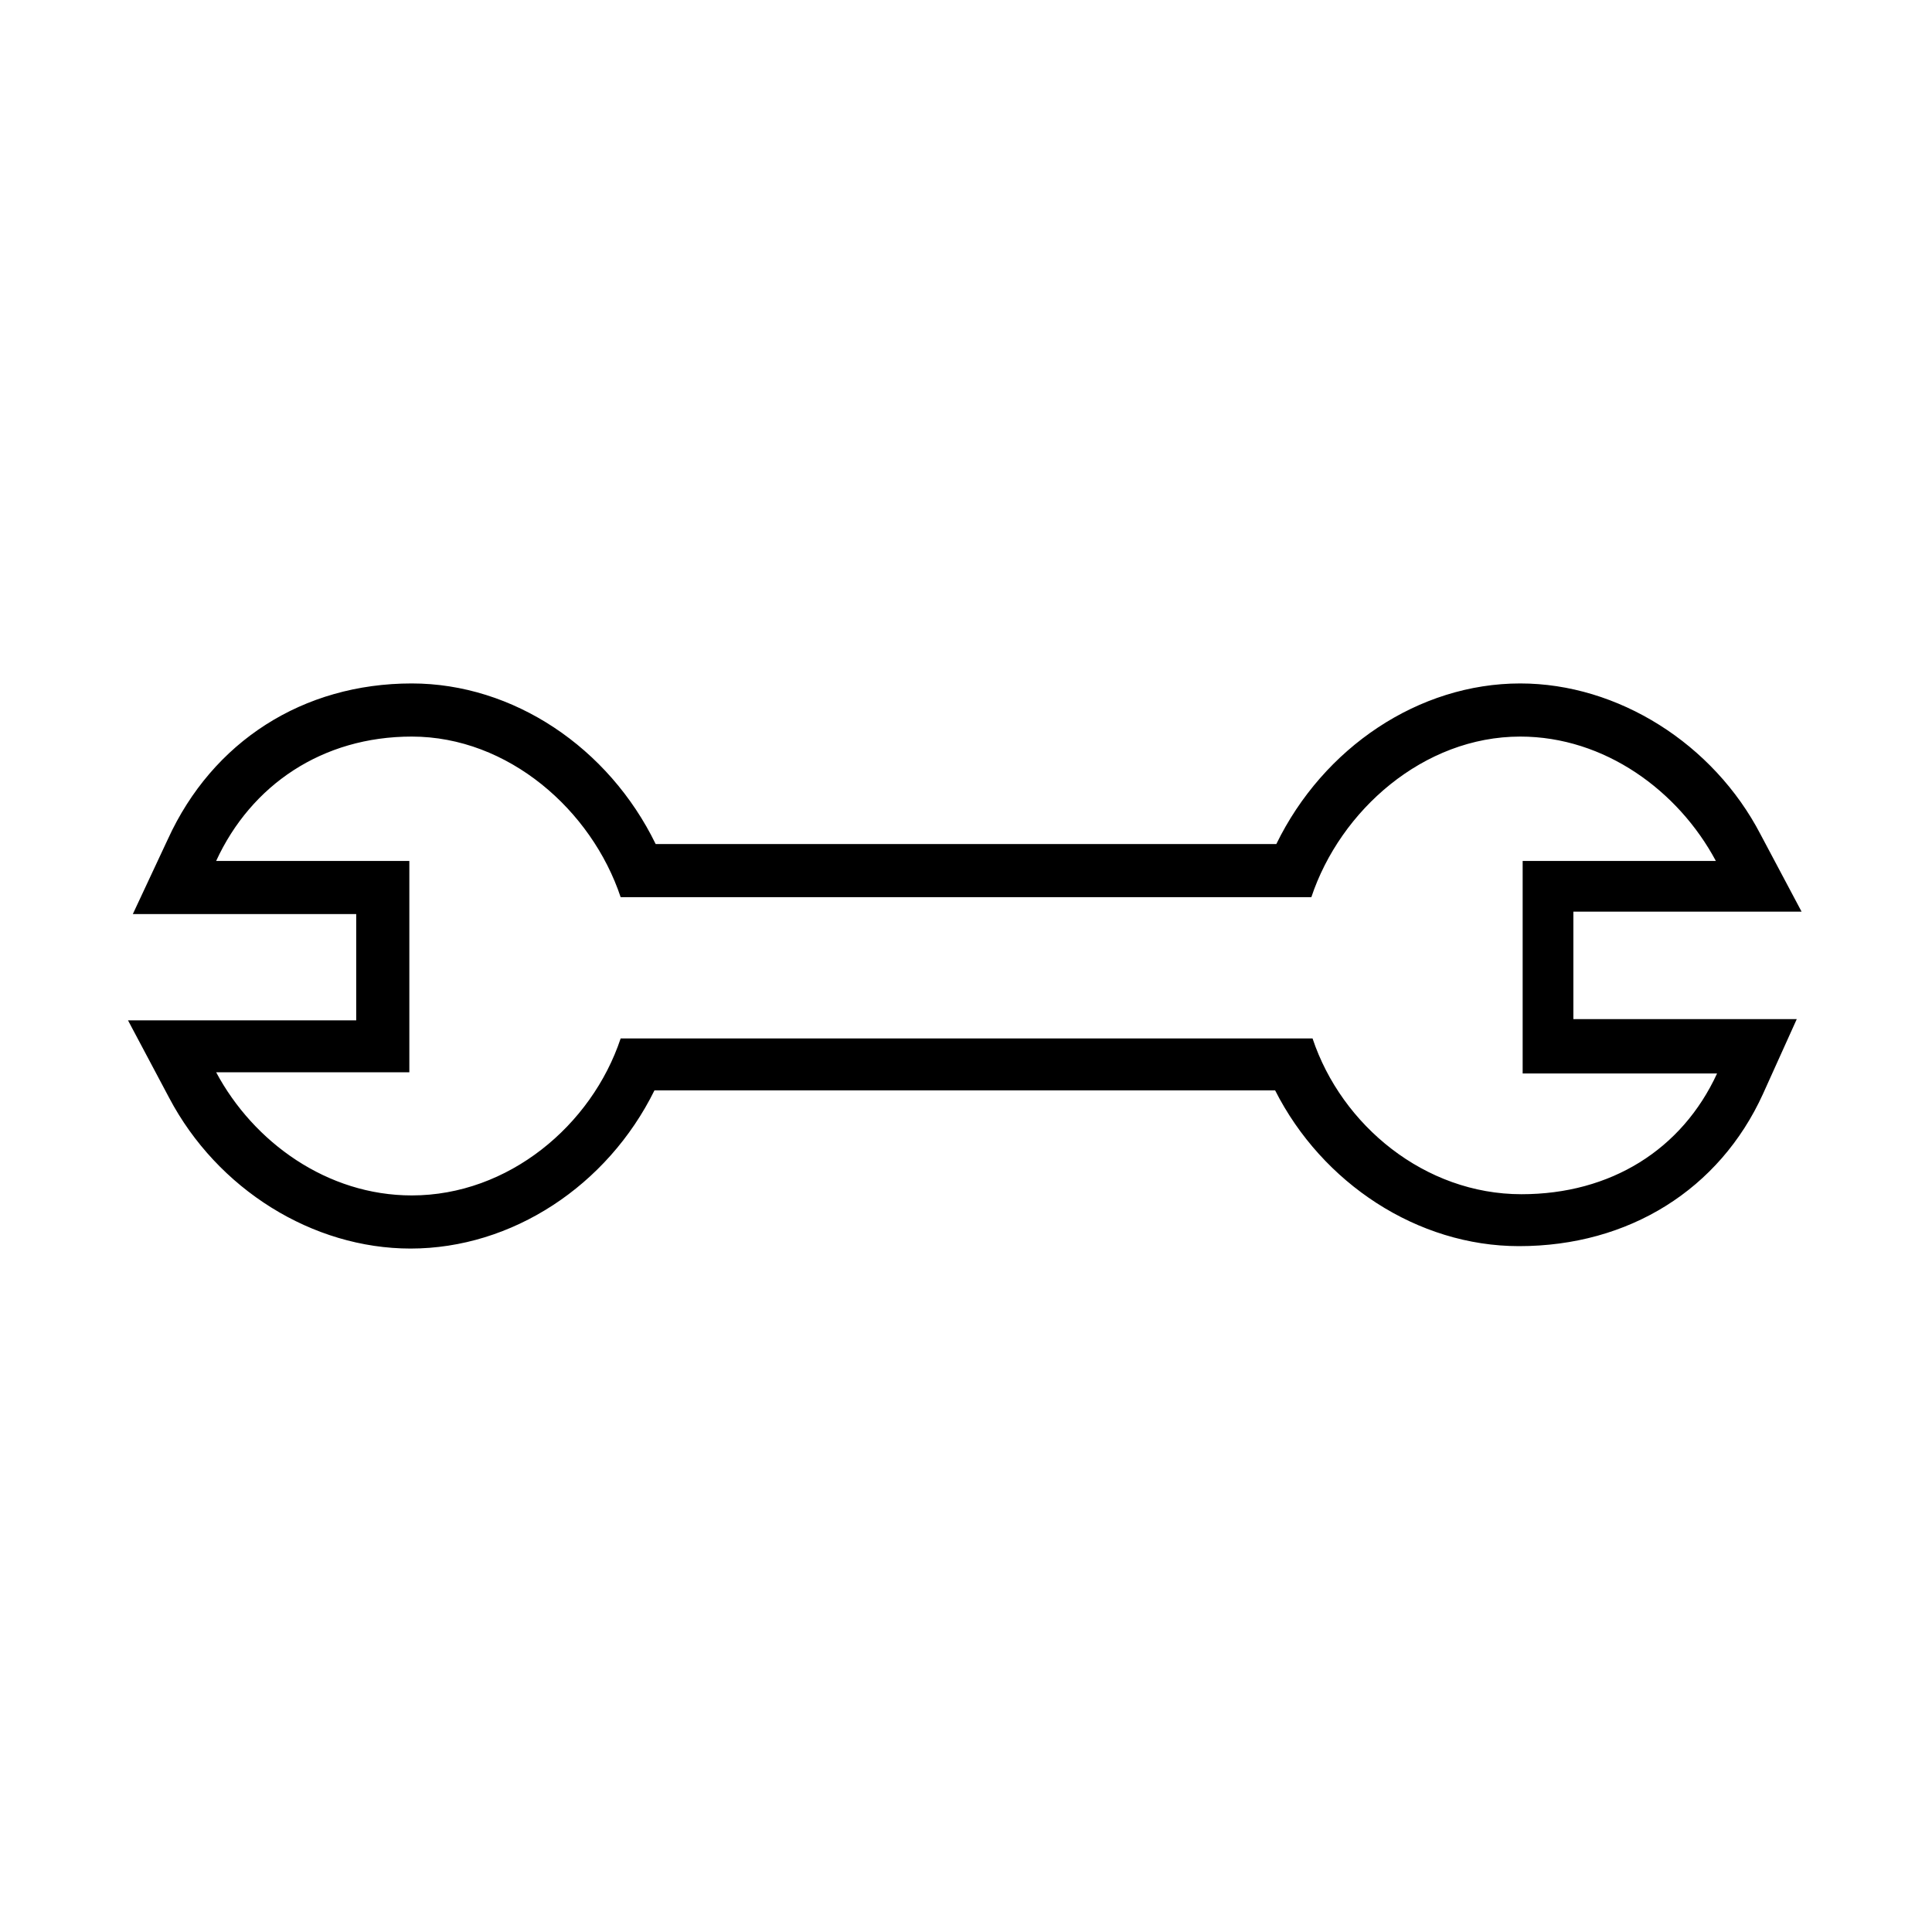 <?xml version="1.0" encoding="utf-8"?>
<!-- Generator: Adobe Illustrator 17.1.0, SVG Export Plug-In . SVG Version: 6.00 Build 0)  -->
<!DOCTYPE svg PUBLIC "-//W3C//DTD SVG 1.1//EN" "http://www.w3.org/Graphics/SVG/1.1/DTD/svg11.dtd">
<svg version="1.1" id="Layer_1" xmlns="http://www.w3.org/2000/svg" xmlns:xlink="http://www.w3.org/1999/xlink" x="0px" y="0px"
	 viewBox="0 0 160 160" enable-background="new 0 0 160 160" xml:space="preserve">
<g>
	<path d="M125.9,61c7,0,13.1,4.5,16.2,10.3h-16v17.6h16.1c-2.9,6.3-8.8,10-16.2,10c-8,0-14.9-5.7-17.3-12.9H51.4
		C49,93.2,42.1,99,34.1,99c-7,0-13.1-4.4-16.2-10.2h16V71.3H17.9C20.8,65,26.7,61,34.1,61c8,0,14.9,6.1,17.3,13.3h57.2
		C111,67.1,117.9,61,125.9,61 M125.9,56.6c-8.4,0-16.3,5.3-20.2,13.3H54.3c-3.9-8-11.8-13.3-20.2-13.3c-9,0-16.5,4.8-20.2,12.9
		L11,75.7h6.8h11.7v8.8H17.9h-7.3l3.4,6.4c4,7.6,11.9,12.5,20,12.5c8.4,0,16.3-5.2,20.2-13.1h51.4c3.9,7.7,11.8,12.9,20.2,12.9
		c9.1,0,16.6-4.7,20.2-12.6l2.8-6.2h-6.8h-11.7v-8.9h11.6h7.3l-3.4-6.4C141.9,61.6,134,56.6,125.9,56.6L125.9,56.6z"/>
</g>
</svg>
